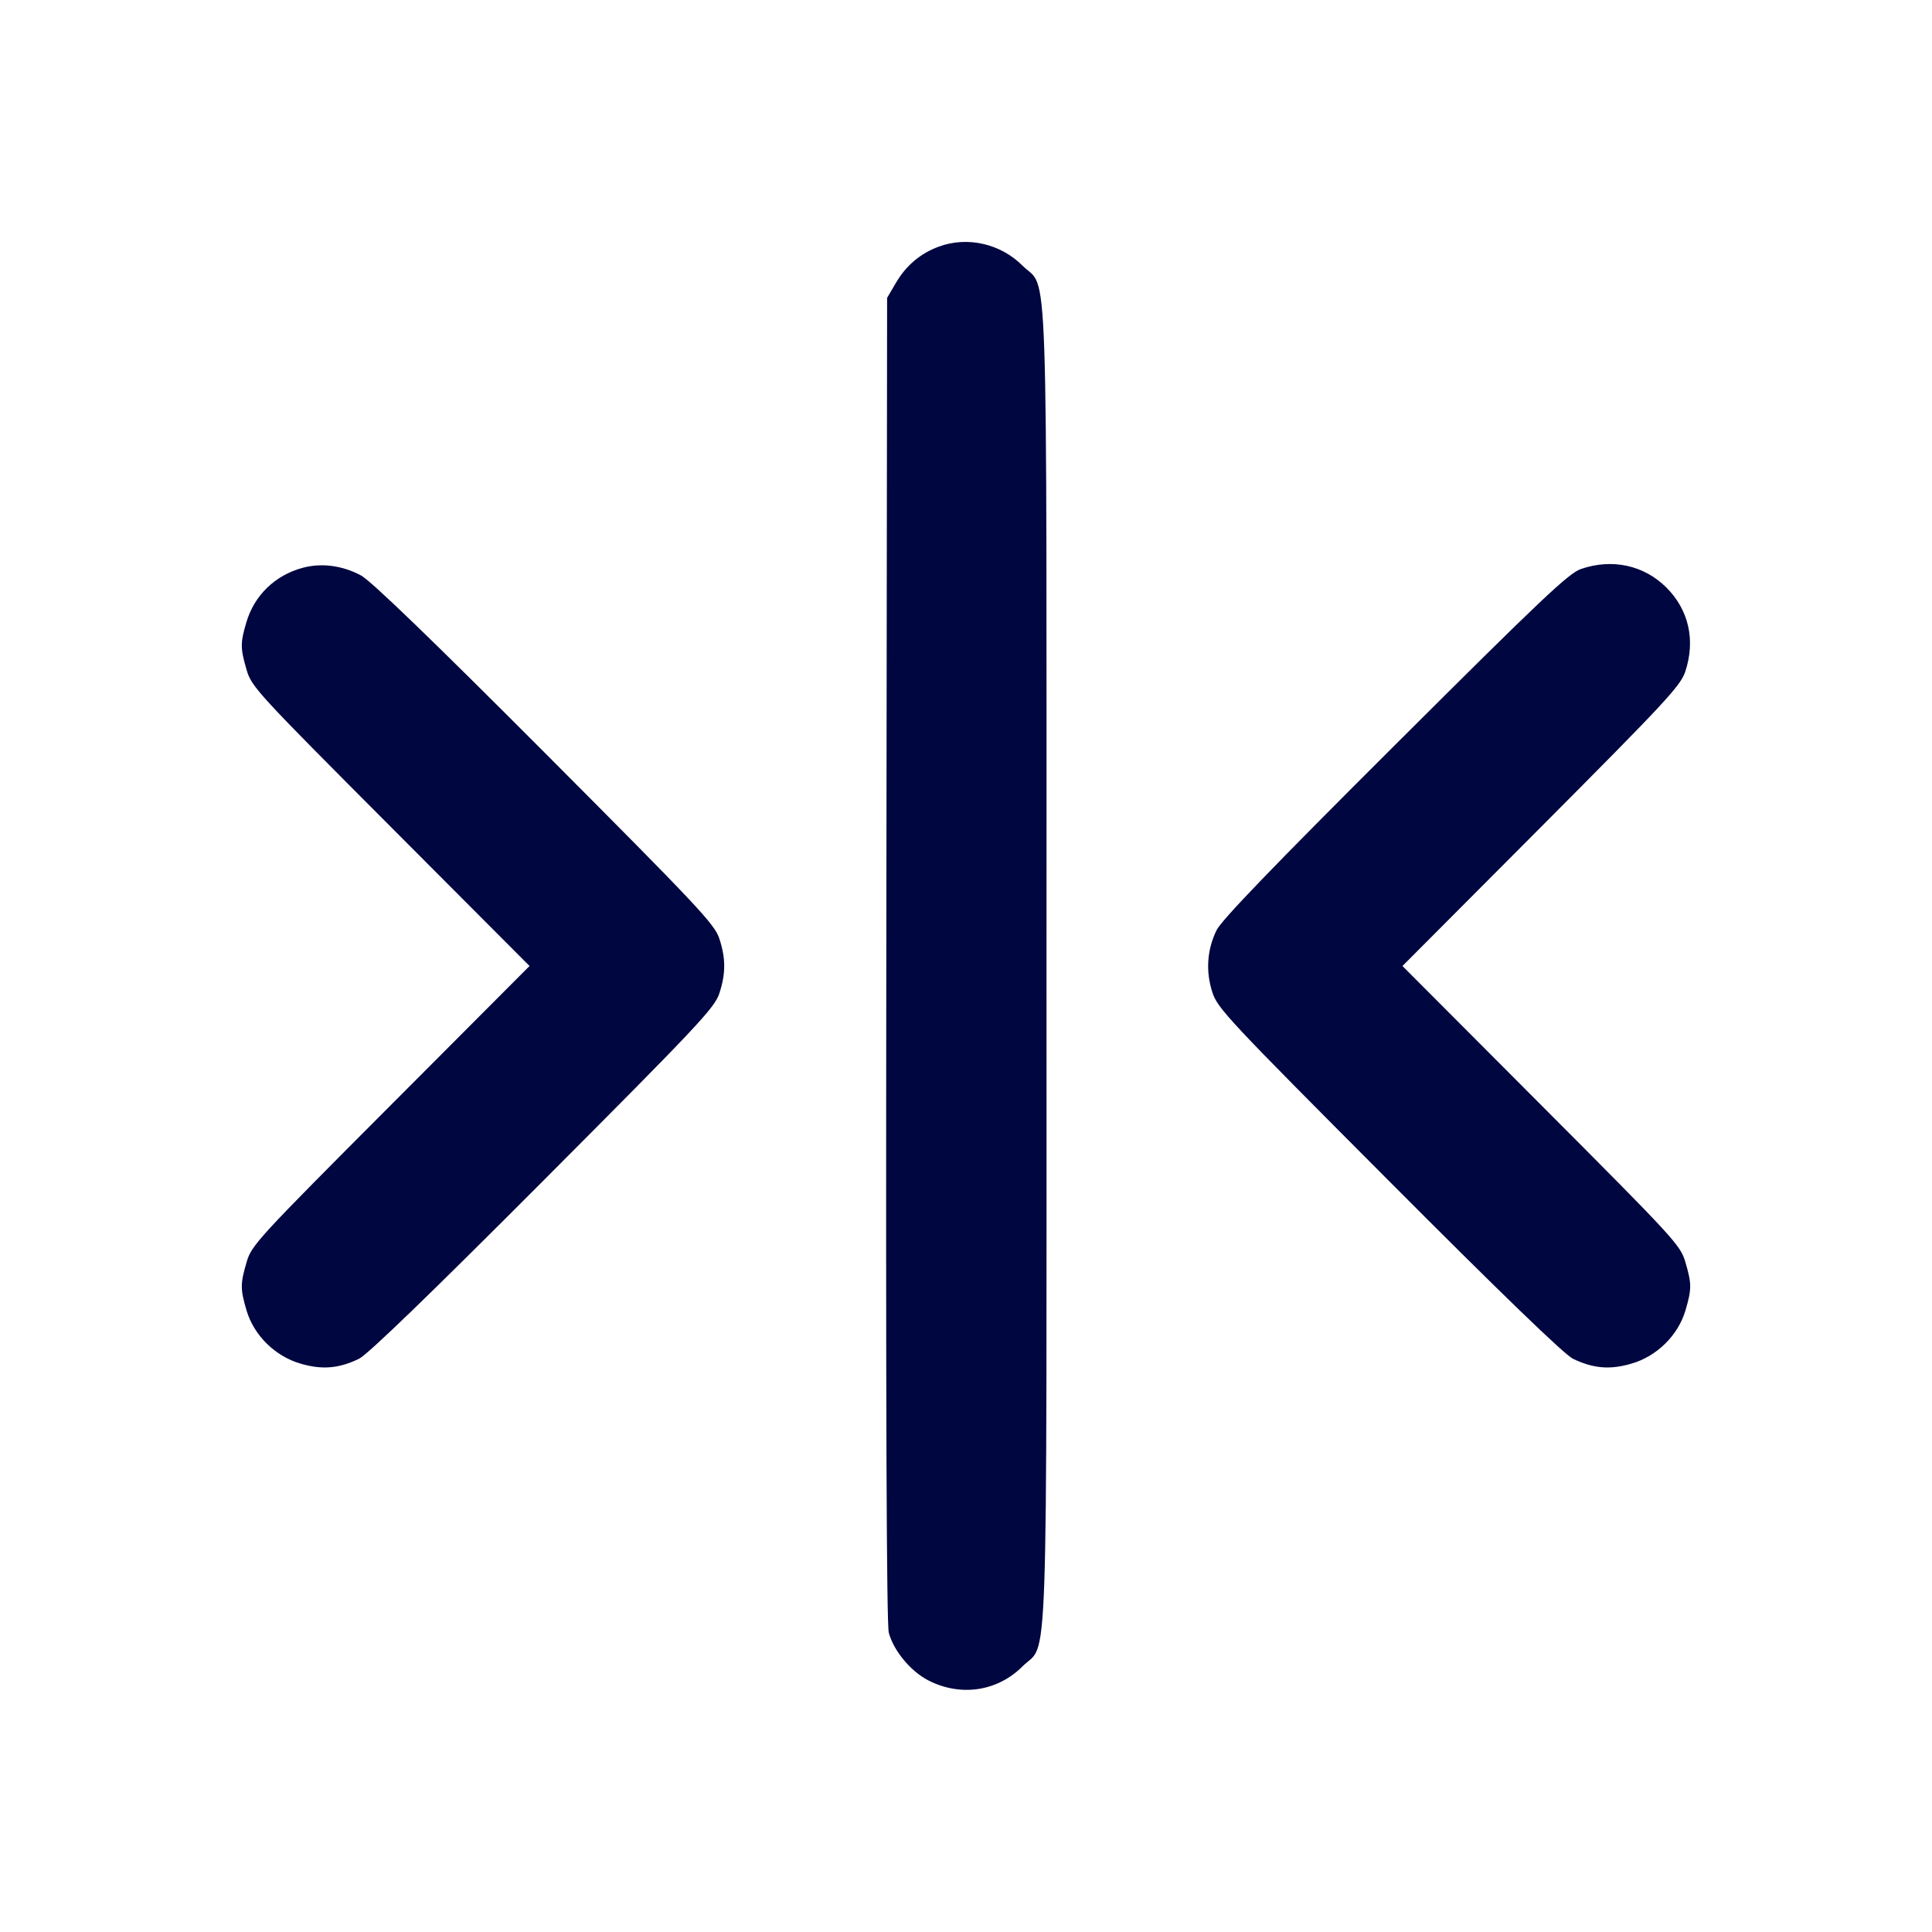 <svg xmlns="http://www.w3.org/2000/svg" width="24" height="24" fill="currentColor" class="mmi mmi-twoarrow-linecollide-horizontal" viewBox="0 0 24 24"><path d="M11.664 3.063 C 11.436 3.146,11.257 3.297,11.131 3.511 L 11.020 3.700 11.010 11.914 C 11.003 17.490,11.013 20.178,11.041 20.283 C 11.101 20.506,11.312 20.761,11.531 20.874 C 11.932 21.080,12.390 21.012,12.700 20.702 C 13.027 20.376,13.000 21.146,13.000 12.000 C 13.000 2.856,13.026 3.624,12.701 3.299 C 12.429 3.027,12.018 2.933,11.664 3.063 M3.758 7.054 C 3.416 7.147,3.160 7.395,3.061 7.729 C 2.984 7.987,2.985 8.054,3.064 8.323 C 3.124 8.531,3.201 8.614,4.853 10.270 L 6.578 12.000 4.853 13.730 C 3.201 15.386,3.124 15.469,3.064 15.677 C 2.984 15.948,2.984 16.013,3.064 16.283 C 3.156 16.590,3.419 16.849,3.735 16.940 C 4.001 17.018,4.210 17.000,4.460 16.879 C 4.565 16.829,5.350 16.070,6.745 14.671 C 8.664 12.747,8.876 12.521,8.935 12.343 C 9.017 12.094,9.017 11.906,8.935 11.657 C 8.876 11.479,8.665 11.255,6.769 9.353 C 5.359 7.939,4.607 7.214,4.484 7.148 C 4.252 7.024,3.992 6.990,3.758 7.054 M19.640 7.068 C 19.486 7.121,19.152 7.437,17.329 9.255 C 15.813 10.766,15.173 11.431,15.112 11.556 C 14.994 11.800,14.976 12.065,15.060 12.326 C 15.125 12.527,15.258 12.668,17.255 14.671 C 18.649 16.070,19.435 16.829,19.540 16.879 C 19.790 17.000,19.999 17.018,20.265 16.940 C 20.581 16.849,20.844 16.590,20.936 16.283 C 21.016 16.013,21.016 15.948,20.936 15.677 C 20.876 15.469,20.799 15.386,19.147 13.730 L 17.422 12.000 19.146 10.270 C 20.691 8.719,20.876 8.520,20.935 8.343 C 21.064 7.954,20.979 7.577,20.701 7.299 C 20.423 7.021,20.027 6.935,19.640 7.068 " fill="#000640" stroke="none" fill-rule="evenodd"></path></svg>